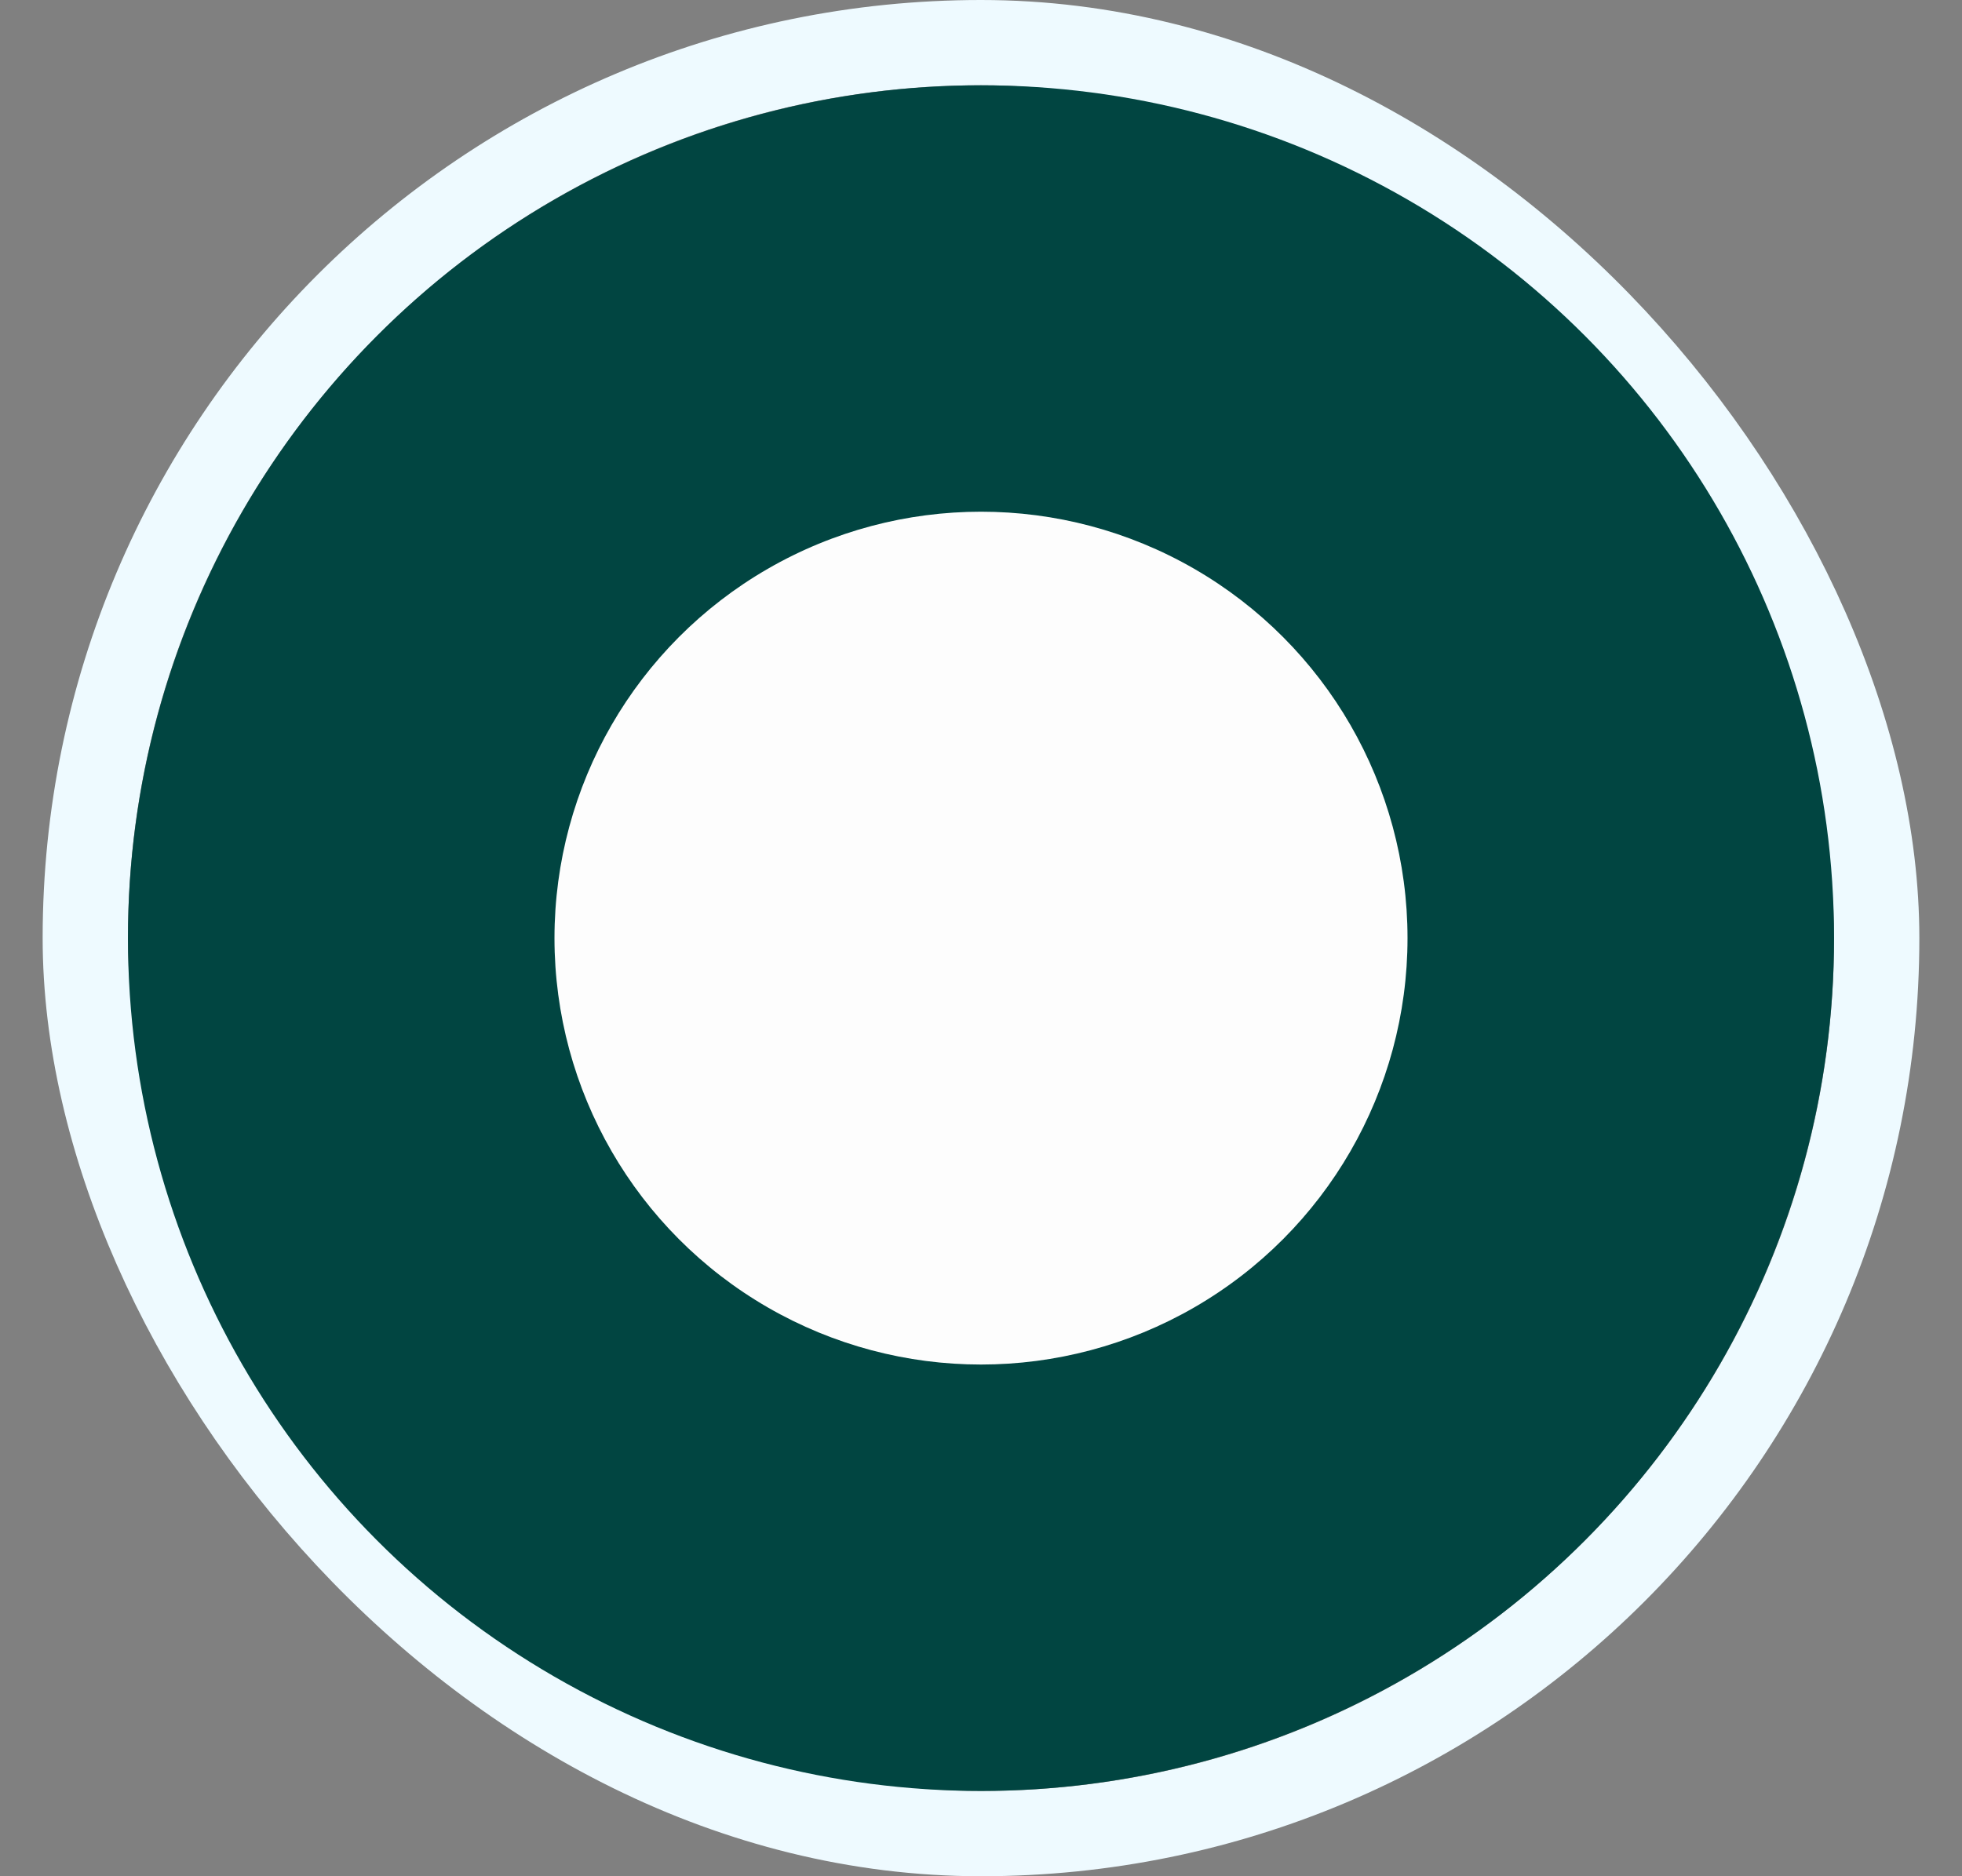 <svg width="23" height="22" viewBox="0 0 23 22" fill="none" xmlns="http://www.w3.org/2000/svg">
<rect x="0" y="0" width="23" height="22" fill="#808080" stroke="none"/>
<rect x="1" y="0.5" width="21" height="21" rx="10.5" stroke="#EEFAFF"/>
<circle cx="11.5" cy="11" r="9.5" fill="#014541" stroke="#014541"/>
<circle cx="11.5" cy="11" r="5" fill="#FDFDFD"/>
</svg>
